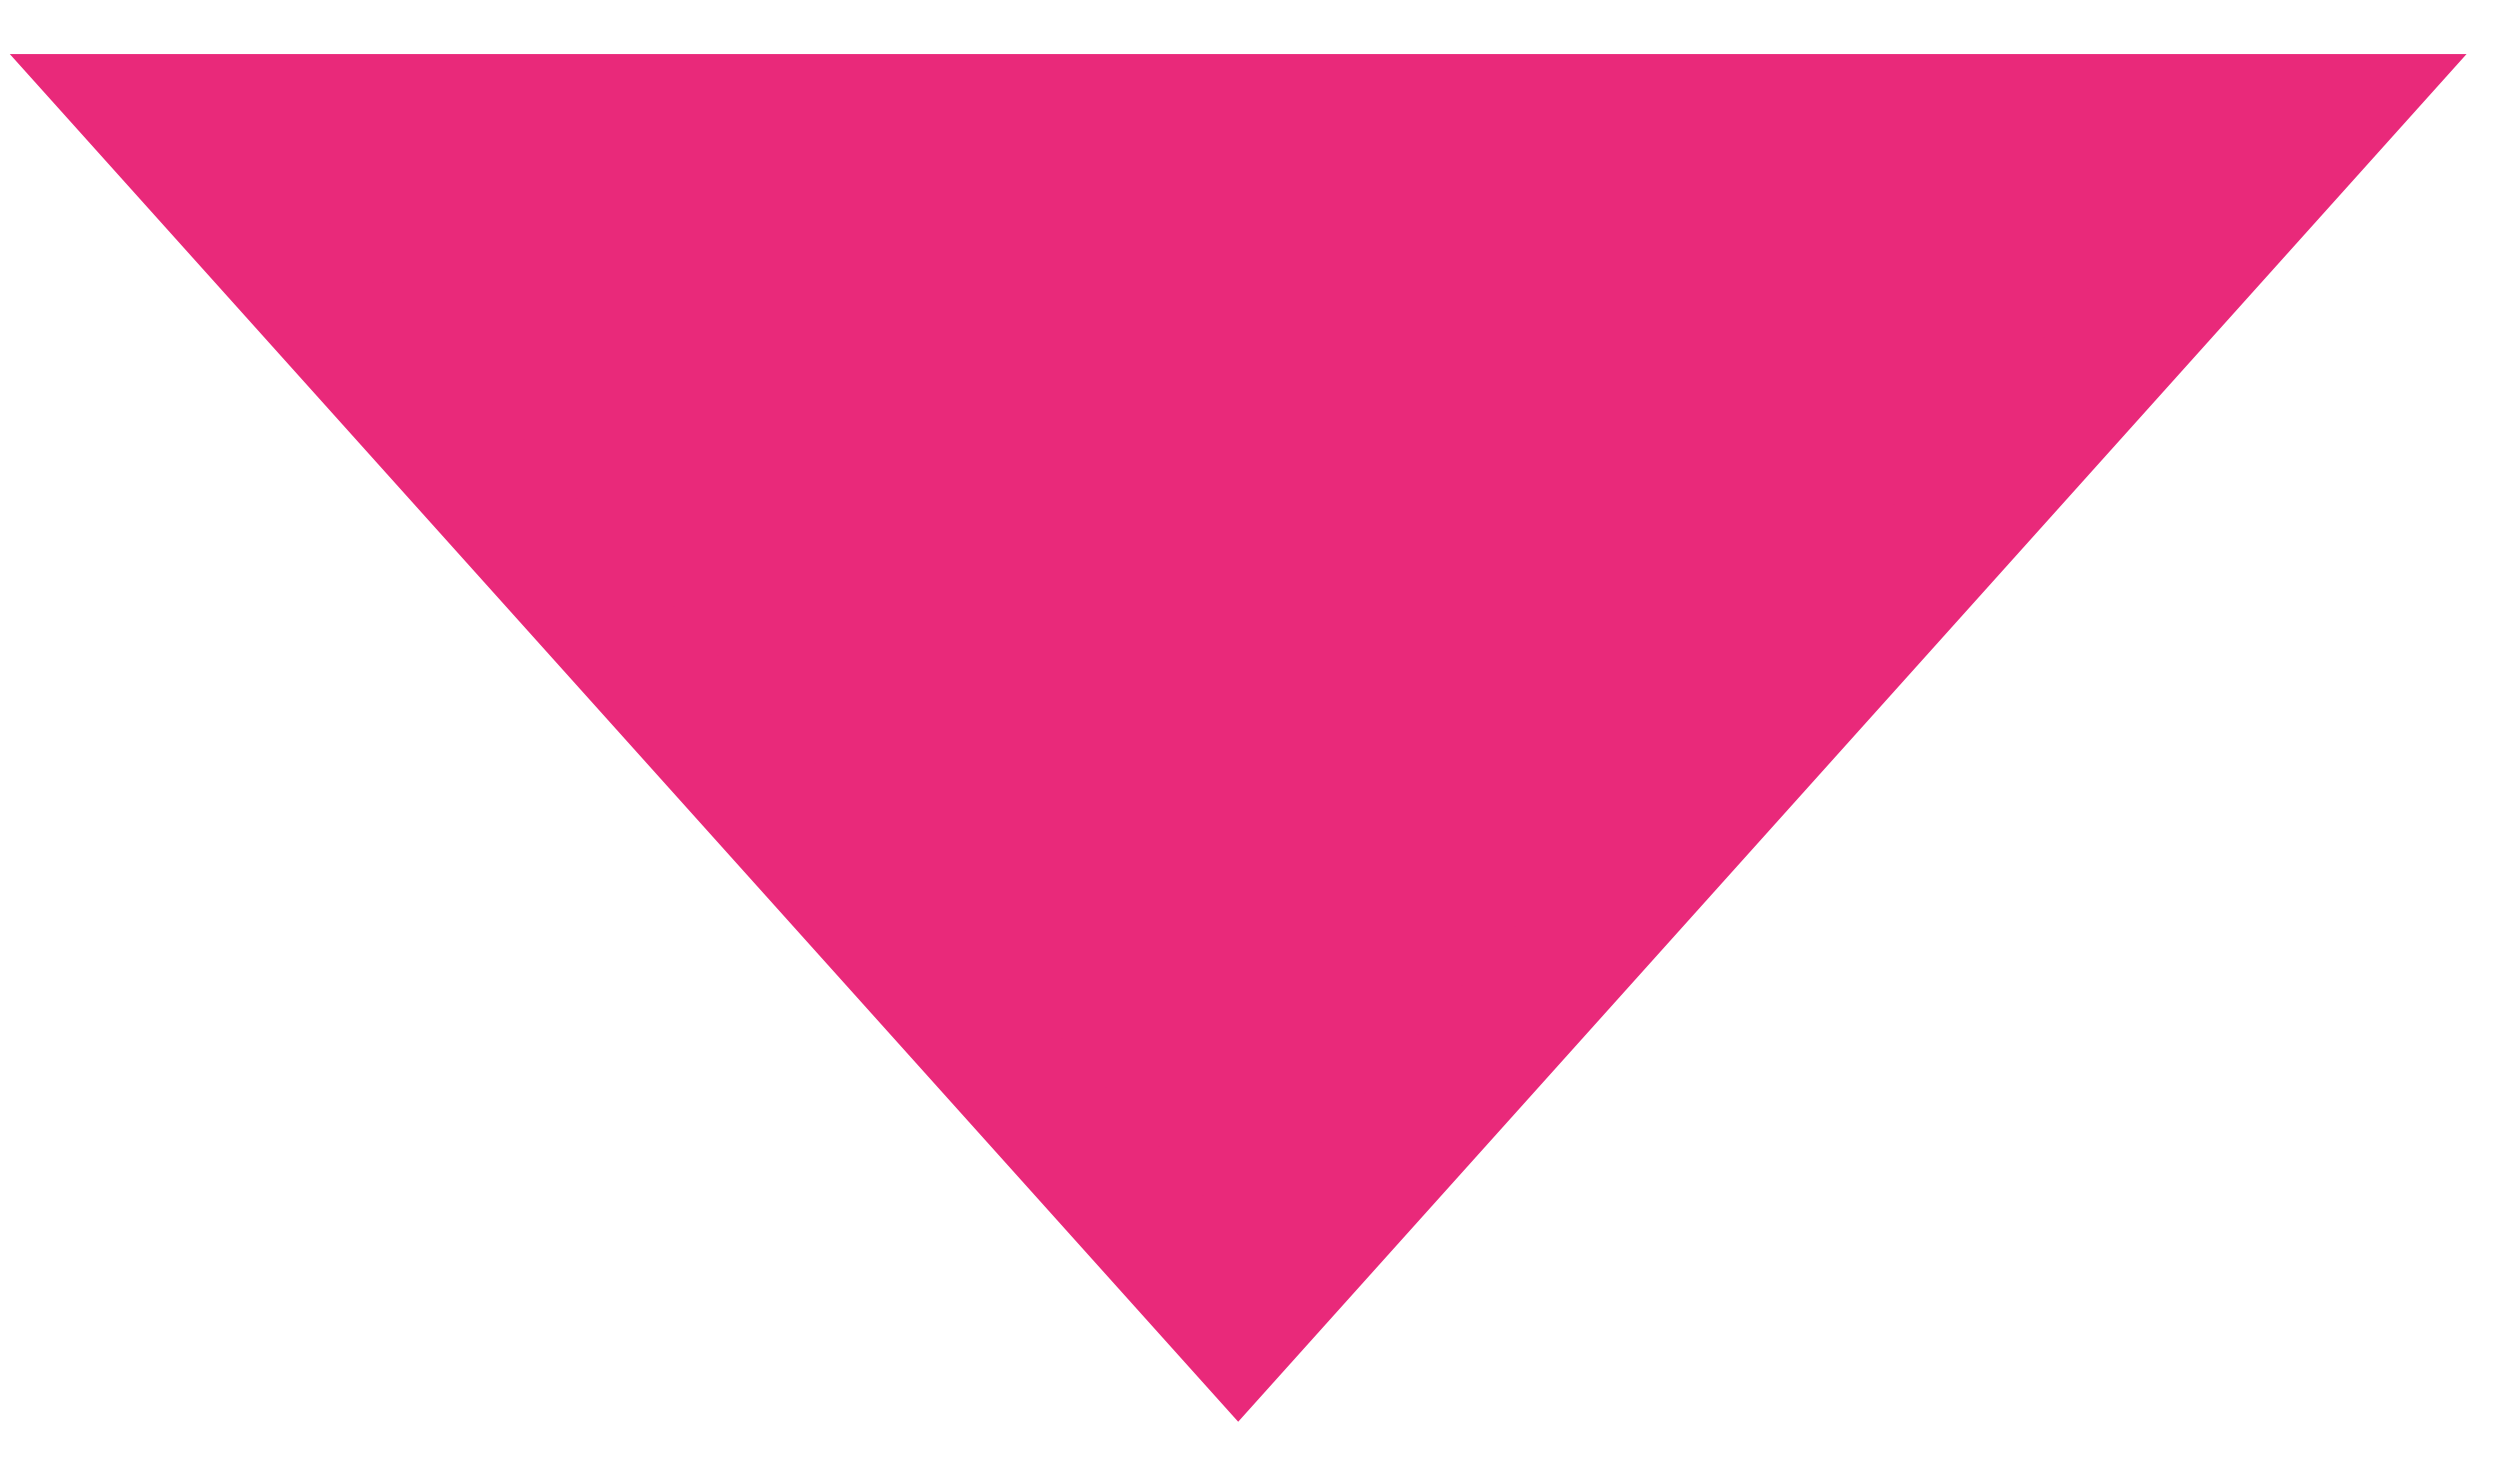 <svg width="170" height="100" viewBox="0 0 170 100" xmlns="http://www.w3.org/2000/svg">
  <g transform="rotate(90 84.196,49.123)" stroke="null">
   <path fill="#E9297A" stroke-width="8.5" d="m10.196,90.319l74,-82.392l74,82.392l-148,0z" transform="rotate(90 84.196,49.123) " stroke="#E9297A"/>
  </g>
</svg>